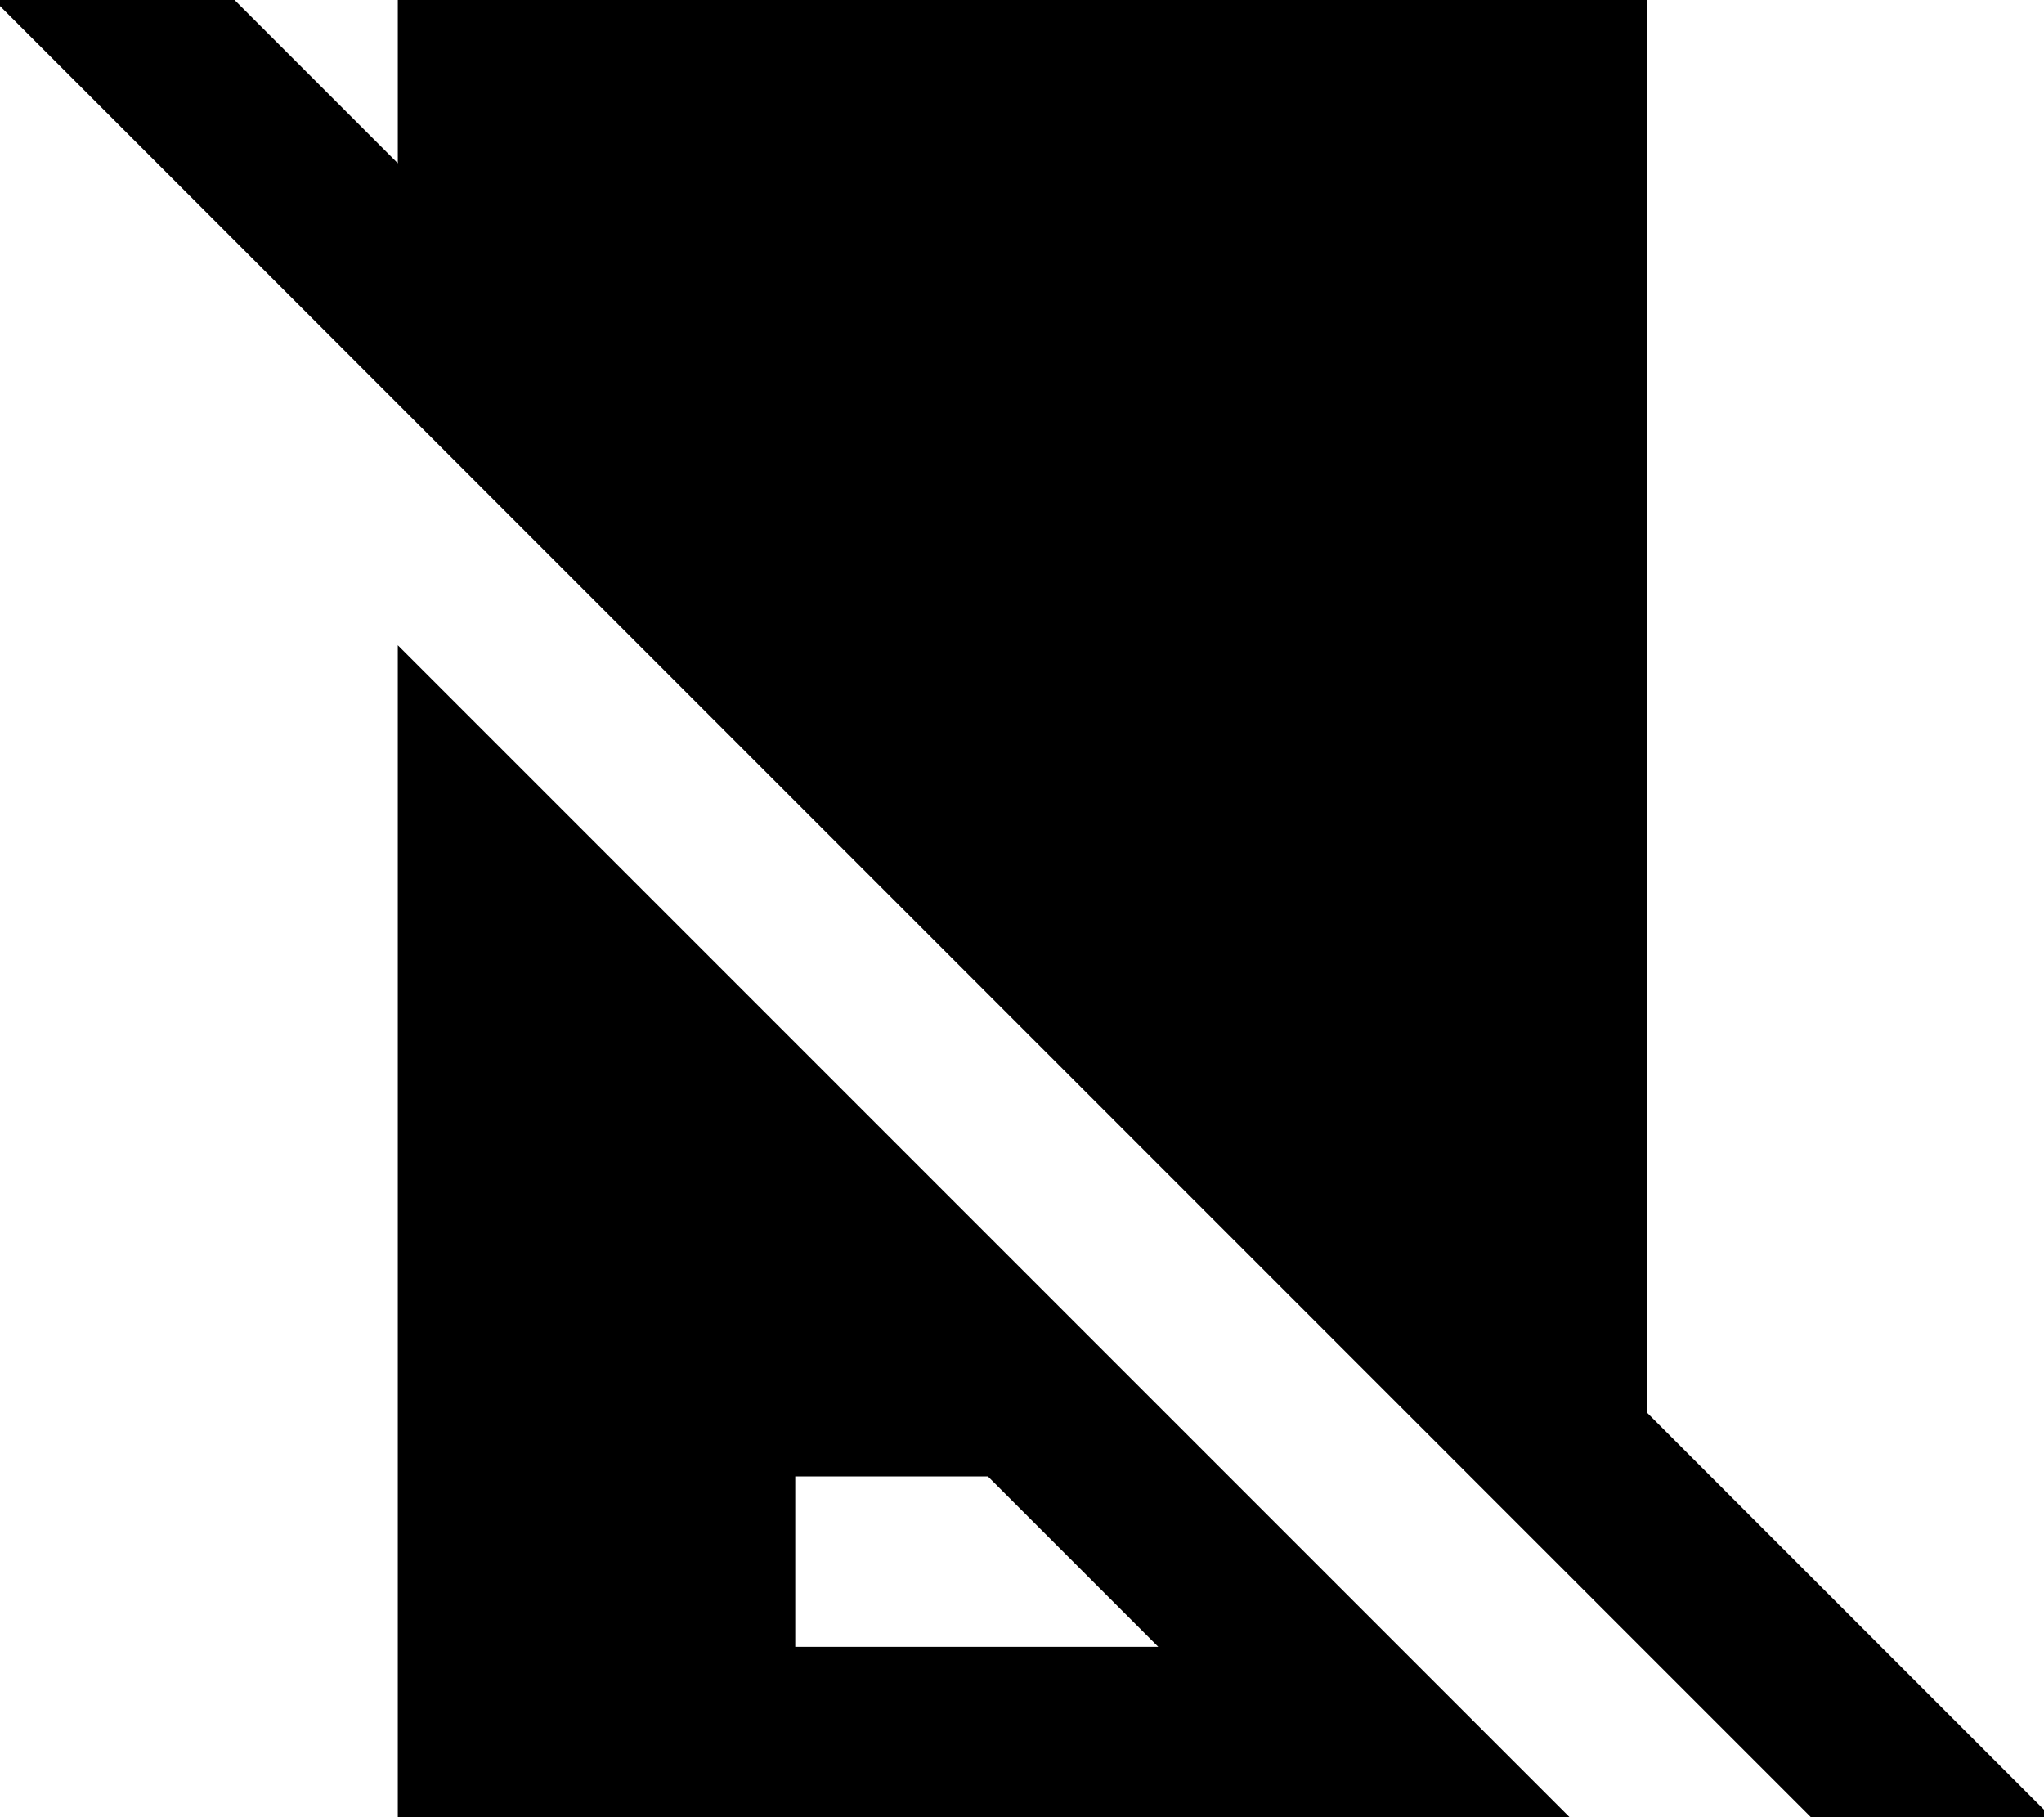 <svg xmlns="http://www.w3.org/2000/svg" viewBox="0 0 576 512"><!--! Font Awesome Pro 7.1.0 by @fontawesome - https://fontawesome.com License - https://fontawesome.com/license (Commercial License) Copyright 2025 Fonticons, Inc. --><path fill="currentColor" d="M112.1 46l0-46 352 0 0 398 114.1 114.1-33.9 33.9-545.9-545.9 33.9-33.9 79.8 79.8zM442.3 512l-330.2 0 0-330.2 330.2 330.2zM224.1 464l102.3 0-48-48-54.3 0 0 48z"/></svg>